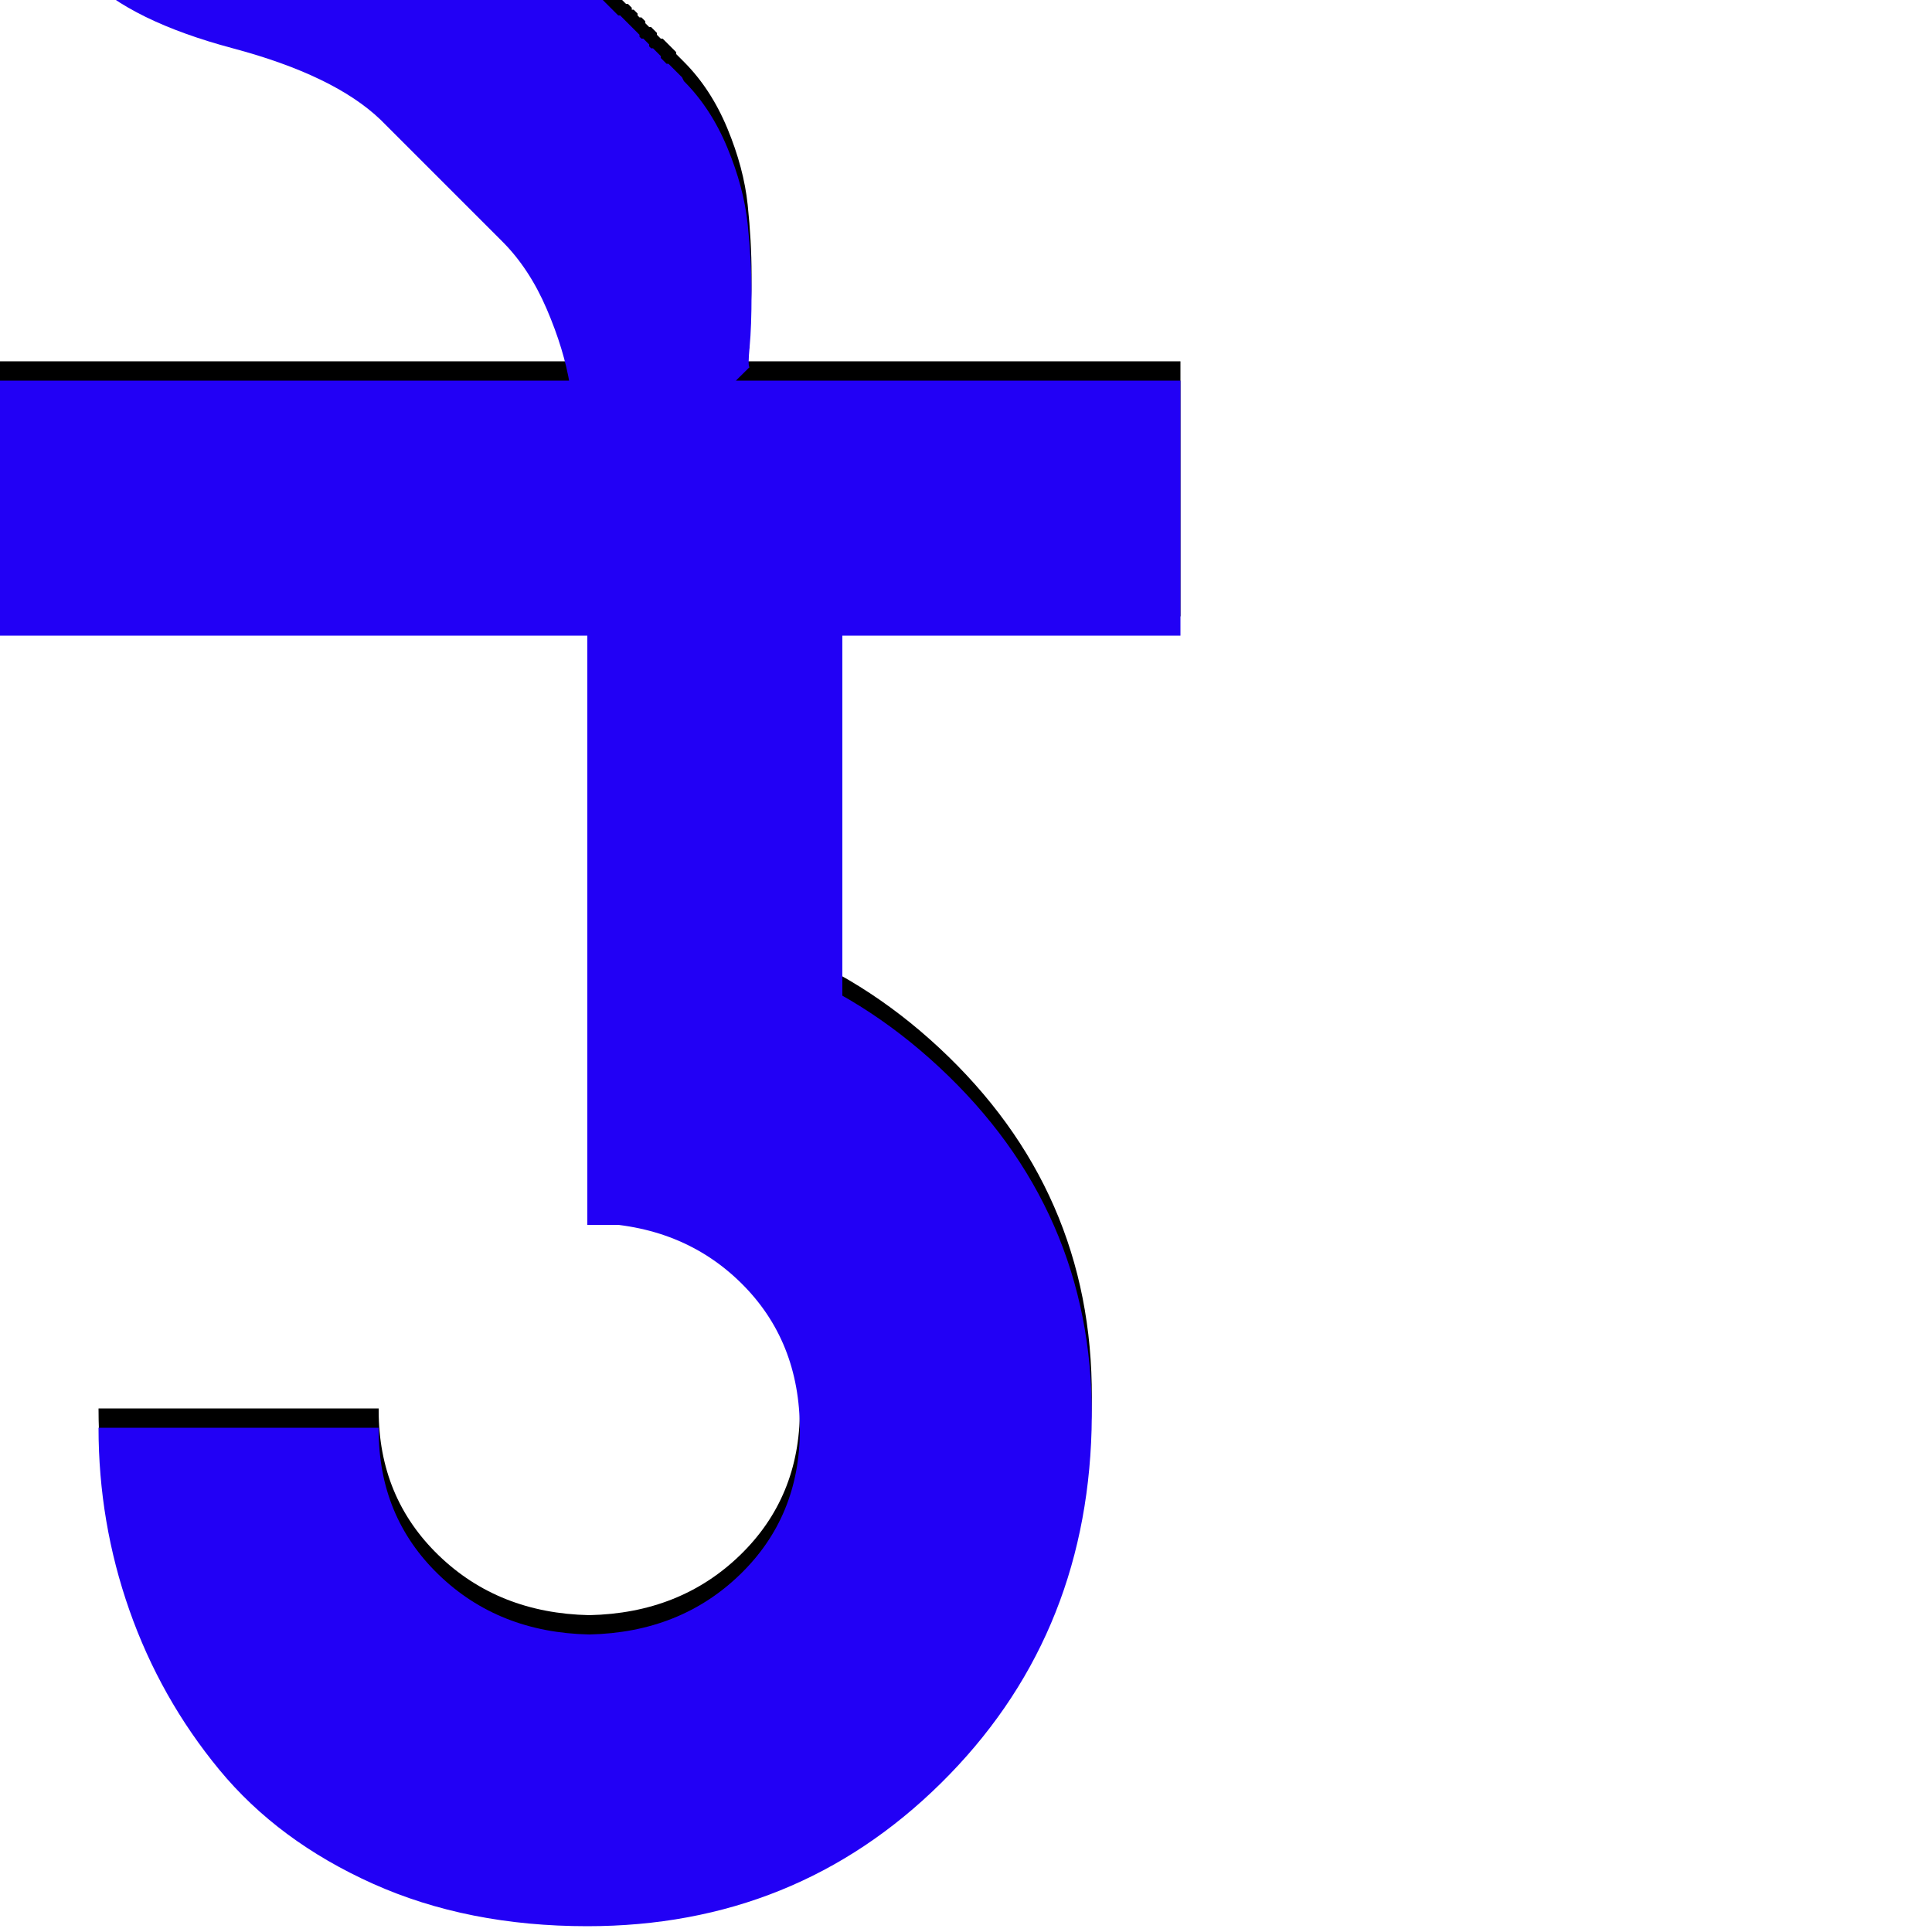 <svg xmlns="http://www.w3.org/2000/svg" viewBox="0 -1000 1000 1000">
	<path fill="#000000" d="M299 -732Q300 -736 300 -743.5Q300 -751 299 -771.5Q298 -792 295 -810.5Q292 -829 283 -850Q274 -871 260 -885Q229 -916 197 -948Q173 -971 120.5 -985Q68 -999 45 -1022Q29 -1038 19 -1068Q9 -1098 6 -1120L4 -1142L92 -1230Q93 -1221 95.5 -1205.5Q98 -1190 109 -1156.5Q120 -1123 136 -1107Q159 -1085 210 -1073Q261 -1061 284 -1039L285 -1037L287 -1036L288 -1035L289 -1033L291 -1032L292 -1030L294 -1029L295 -1028L296 -1026L297 -1025L299 -1024L300 -1023L301 -1022L302 -1020L303 -1019L305 -1018L306 -1017L307 -1016L308 -1015L309 -1014L310 -1013L311 -1011L312 -1010L313 -1009L314 -1008L315 -1007L316 -1006L317 -1005L318 -1004L319 -1003L320 -1002L321 -1001L322 -1000L323 -999L324 -998H325L326 -997L327 -996V-995H328L329 -994L330 -993V-992L331 -991H332L333 -990L334 -989V-988L335 -987L336 -986H337L338 -985L339 -984L340 -983V-982L341 -981L342 -980H343L344 -979L345 -978L346 -977L347 -976L348 -975L349 -974L350 -973V-972L351 -971L352 -970L353 -969L354 -968Q368 -954 376.5 -933.5Q385 -913 387 -894Q389 -875 389 -858Q389 -841 388 -830.5Q387 -820 388 -820ZM304 -761H436V-376H304ZM611 -813V-681H-5V-813ZM306 -377Q305 -528 304 -528Q414 -528 491 -453Q568 -378 565 -270Q562 -161 487 -87Q412 -13 304 -13Q242 -13 193 -35Q144 -57 113.5 -94Q83 -131 67 -176.5Q51 -222 51 -271H196Q196 -271 196 -270Q196 -225 227 -195Q258 -165 305 -164Q352 -165 383 -195Q414 -225 414 -270Q414 -316 383.5 -346Q353 -376 306 -377Z"/>
	<path fill="#2200f5" d="M299 -722Q300 -726 300 -733.5Q300 -741 299 -761.5Q298 -782 295 -800.5Q292 -819 283 -840Q274 -861 260 -875Q229 -906 197 -938Q173 -961 120.5 -975Q68 -989 45 -1012Q29 -1028 19 -1058Q9 -1088 6 -1110L4 -1132L92 -1220Q93 -1211 95.5 -1195.5Q98 -1180 109 -1146.5Q120 -1113 136 -1097Q159 -1075 210 -1063Q261 -1051 284 -1029L285 -1027L287 -1026L288 -1024L290 -1023L291 -1022L292 -1020L294 -1019L295 -1018L296 -1016L298 -1015L299 -1014L300 -1012L301 -1011L303 -1010L304 -1009L305 -1008L306 -1007L307 -1006L308 -1004L309 -1003L310 -1002L311 -1001L312 -1000L313 -999L314 -998L315 -997L316 -996L317 -995L318 -994L319 -993L320 -992H321L322 -991L323 -990L324 -989L325 -988L326 -987L327 -986L328 -985L329 -984L331 -982V-981L332 -980H333L334 -979L335 -978L336 -977V-976L337 -975H338L339 -974L340 -973L341 -972L342 -971V-970L343 -969L344 -968L345 -967H346L347 -966L348 -965L349 -964L350 -963L351 -962L352 -961L353 -960L354 -958Q368 -944 376.5 -923.5Q385 -903 387 -884Q389 -865 389 -848Q389 -831 388 -820.5Q387 -810 388 -810ZM304 -751H436V-366H304ZM611 -803V-671H-5V-803ZM306 -367Q305 -518 304 -518Q414 -518 491 -443Q568 -368 565 -260Q562 -151 487 -77Q412 -3 304 -3Q242 -3 193 -25Q144 -47 113.5 -84Q83 -121 67 -166.5Q51 -212 51 -261H196Q196 -261 196 -260Q196 -215 227 -185Q258 -155 305 -154Q352 -155 383 -185Q414 -215 414 -260Q414 -306 383.5 -336Q353 -366 306 -367Z"/>
</svg>
